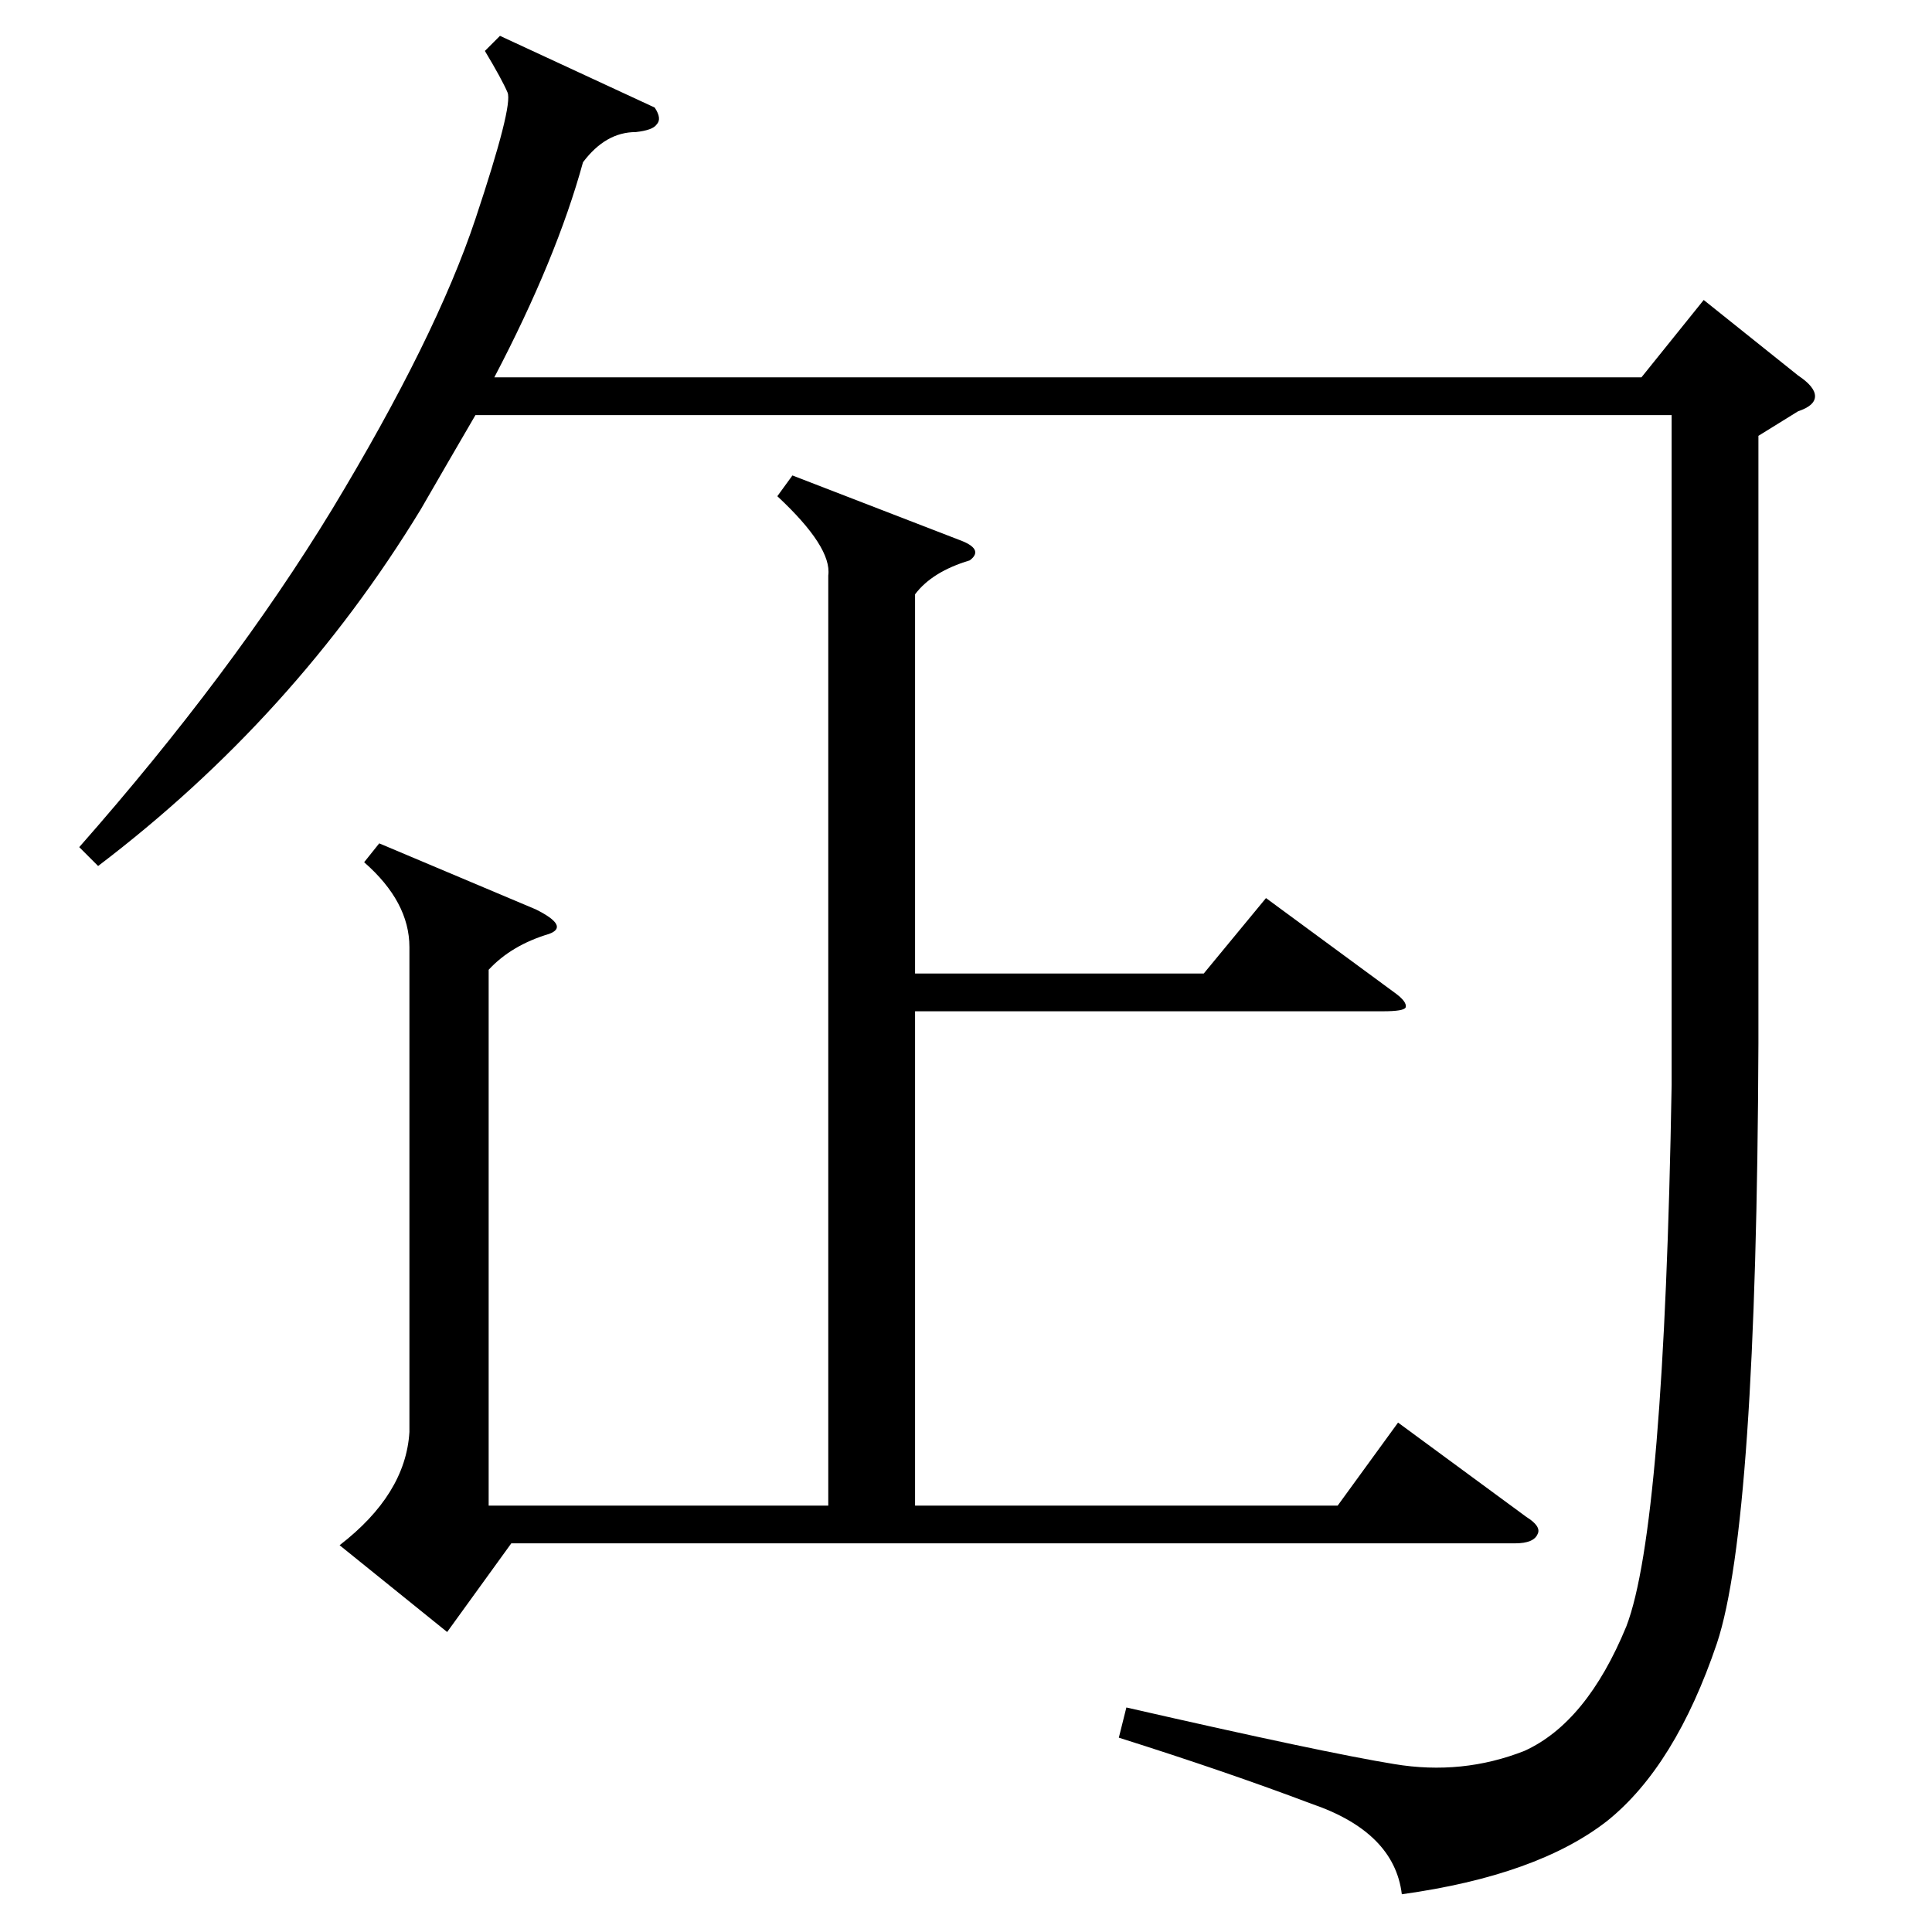 <?xml version="1.0" standalone="no"?>
<!DOCTYPE svg PUBLIC "-//W3C//DTD SVG 1.1//EN" "http://www.w3.org/Graphics/SVG/1.1/DTD/svg11.dtd" >
<svg xmlns="http://www.w3.org/2000/svg" xmlns:xlink="http://www.w3.org/1999/xlink" version="1.1" viewBox="0 -205 1024 1024">
  <g transform="matrix(1 0 0 -1 0 819)">
   <path fill="currentColor"
d="M932 793v-322q-1 -255 -22 -318q-22 -65 -58 -94q-37 -29 -109 -39q-4 33 -48 48q-45 17 -102 35l4 16q105 -24 142 -30q36 -6 69 7q33 15 54 66q20 52 24 287v355h-634q-14 -24 -29 -50q-67 -110 -171 -189l-10 10q81 92 134 179q55 91 76 154q20 60 17 67t-12 22l8 8
l82 -38q4 -6 1 -9q-2 -3 -11 -4q-16 0 -28 -16q-14 -51 -47 -114h608l33 41l50 -40q9 -6 9 -11t-9 -8zM420 772l88 -34q14 -5 6 -11q-20 -6 -29 -18v-201h153l33 40l68 -50q7 -5 6 -8q-1 -2 -12 -2h-248v-262h224l32 44l68 -50q8 -5 6 -9q-2 -5 -12 -5h-532l-34 -47l-57 46
q35 27 37 60v257q0 24 -24 45l8 10l83 -35q18 -9 7 -13q-20 -6 -32 -19v-284h180v493q2 15 -27 42z" />
  </g>

</svg>
